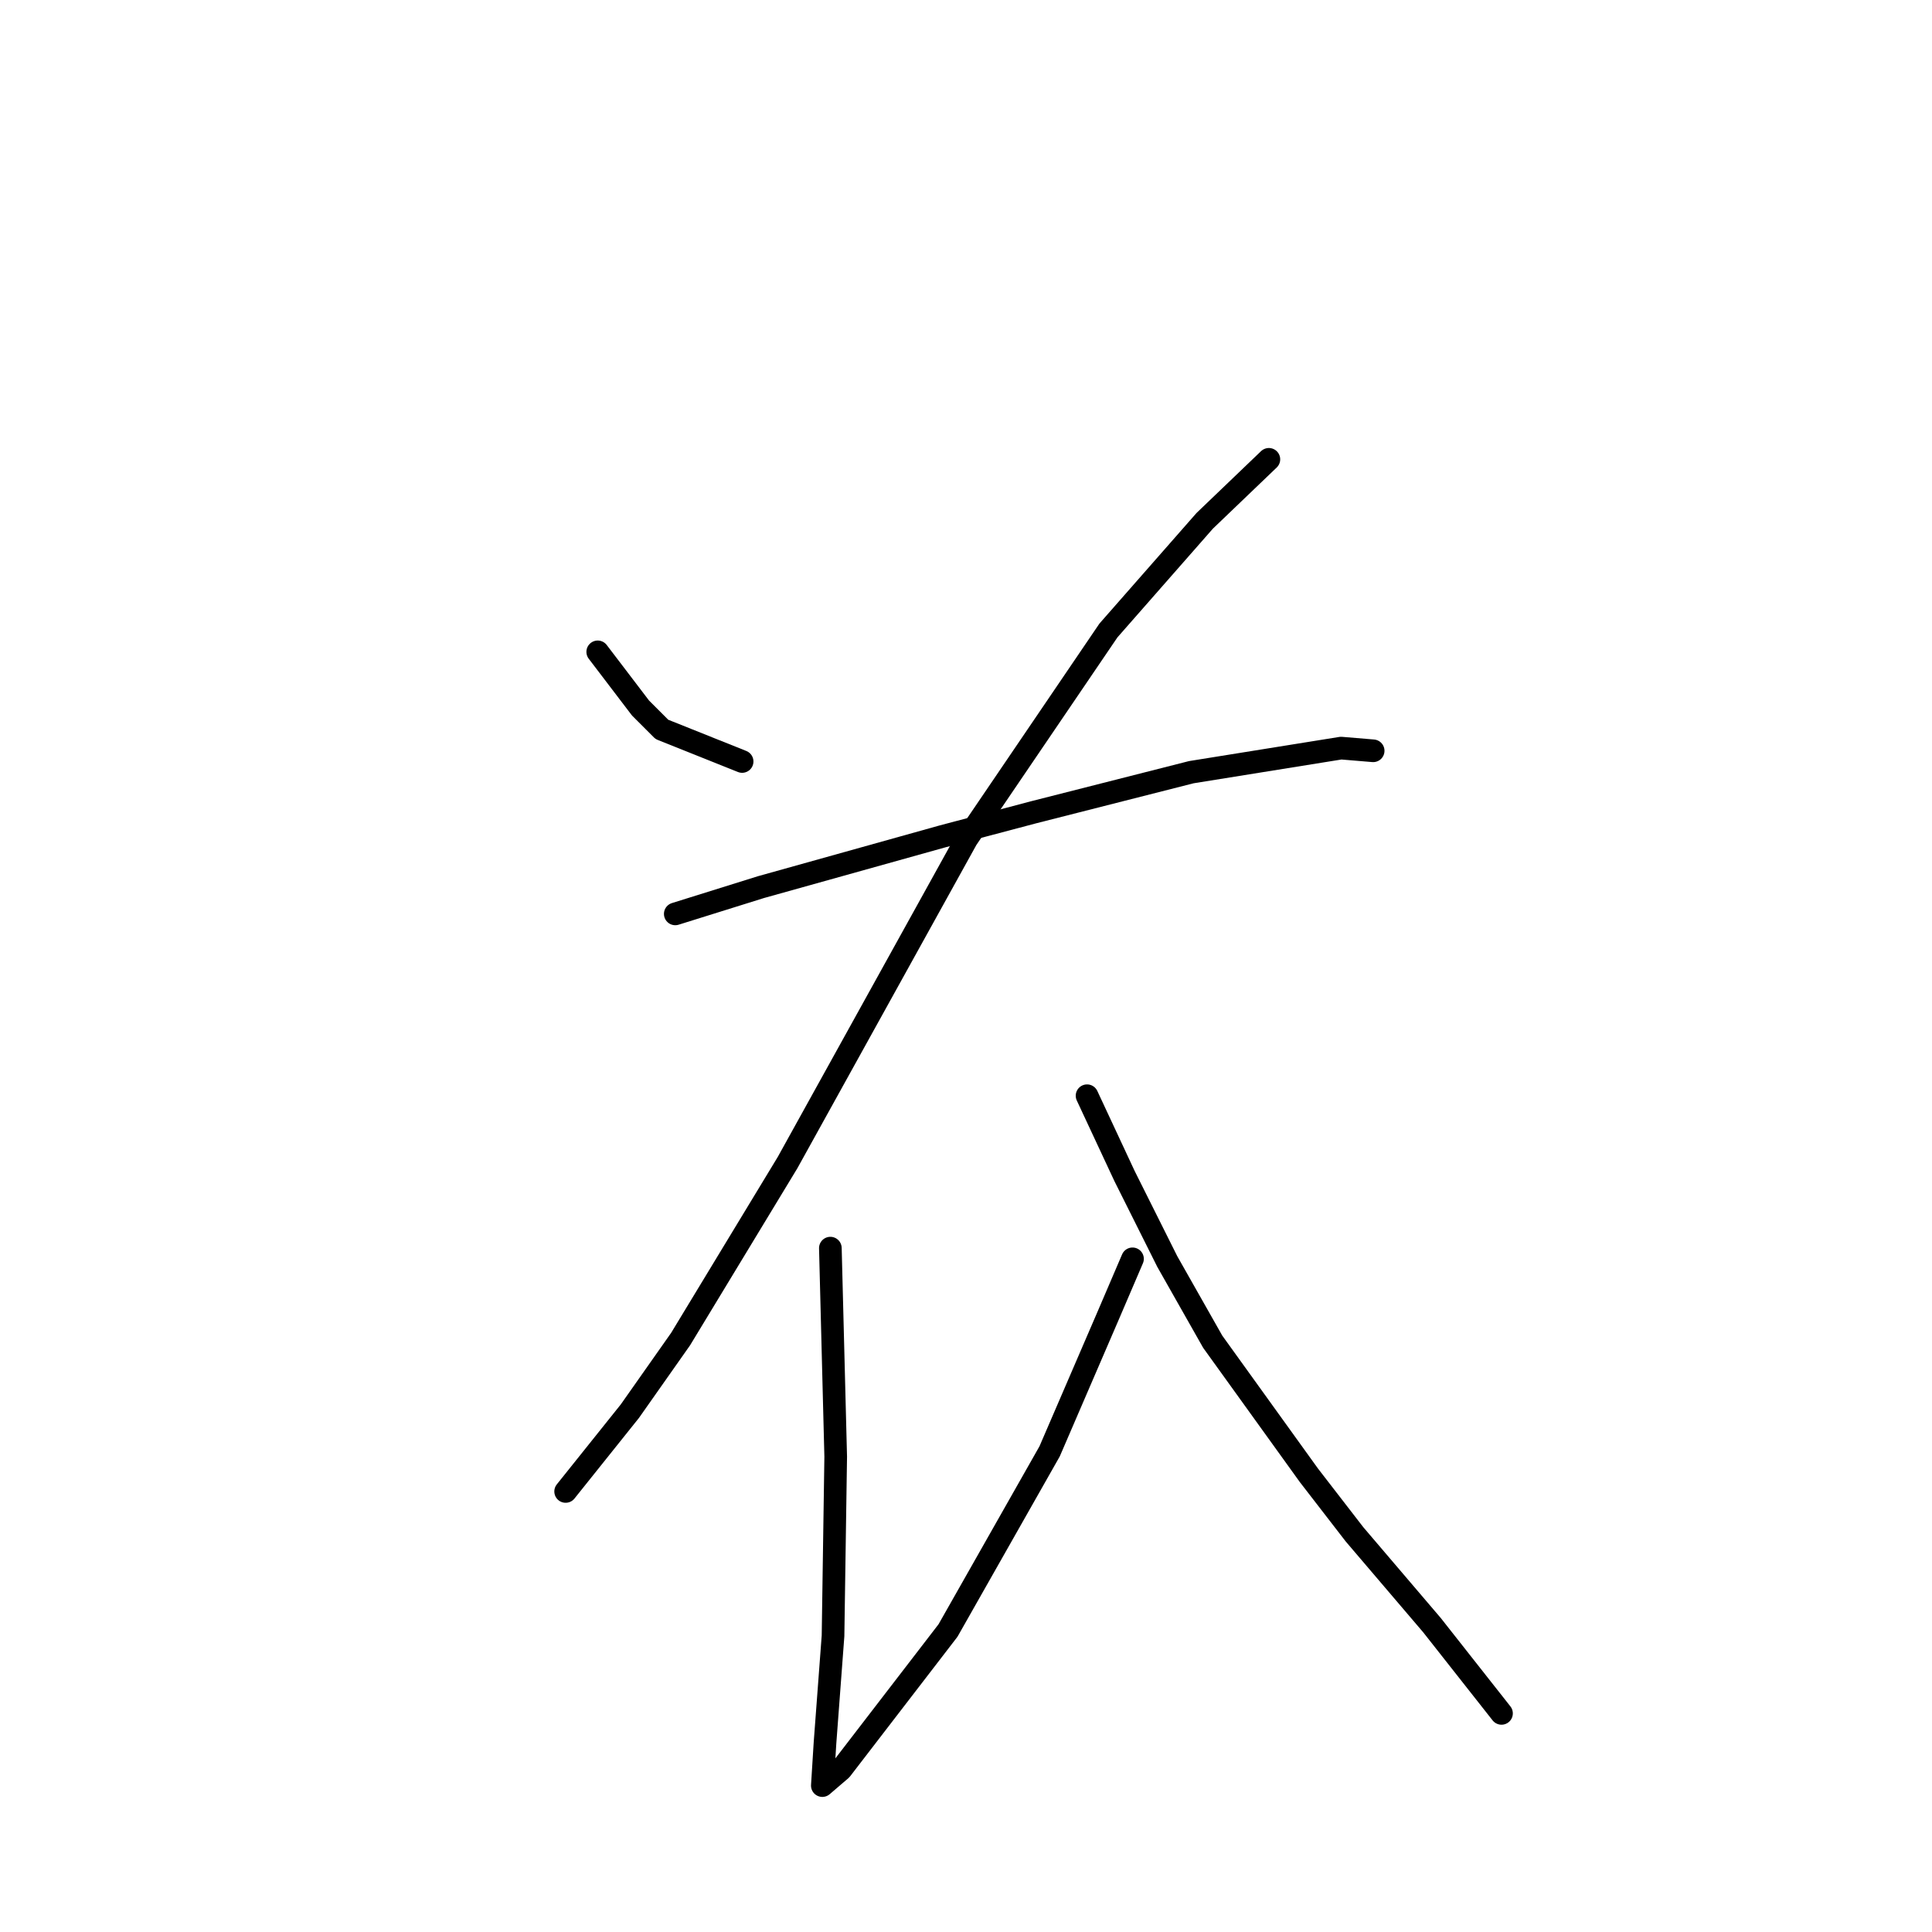 <?xml version="1.0" standalone="no"?>
    <svg width="256" height="256" xmlns="http://www.w3.org/2000/svg" version="1.1">
    <polyline stroke="black" stroke-width="3" stroke-linecap="round" fill="transparent" stroke-linejoin="round" points="79.202 86.374 84.871 93.815 87.705 96.649 98.335 100.901 98.335 100.901 " />
        <polyline stroke="black" stroke-width="3" stroke-linecap="round" fill="transparent" stroke-linejoin="round" points="168.133 60.864 159.629 69.013 146.874 83.54 128.096 111.176 104.358 154.047 90.186 177.431 83.454 186.997 74.95 197.626 74.95 197.626 " />
        <polyline stroke="black" stroke-width="3" stroke-linecap="round" fill="transparent" stroke-linejoin="round" points="89.477 121.096 100.815 117.553 124.907 110.821 136.954 107.633 157.858 102.318 177.699 99.129 181.951 99.484 181.951 99.484 " />
        <polyline stroke="black" stroke-width="3" stroke-linecap="round" fill="transparent" stroke-linejoin="round" points="110.027 165.384 110.735 193.02 110.381 216.759 109.318 230.931 108.964 236.6 111.444 234.474 125.616 216.05 139.08 192.311 146.874 174.242 150.063 166.802 150.063 166.802 " />
        <polyline stroke="black" stroke-width="3" stroke-linecap="round" fill="transparent" stroke-linejoin="round" points="144.04 145.189 149 155.818 154.669 167.156 160.692 177.785 173.447 195.5 179.47 203.295 189.745 215.341 198.957 227.033 198.957 227.033 " />
        </svg>